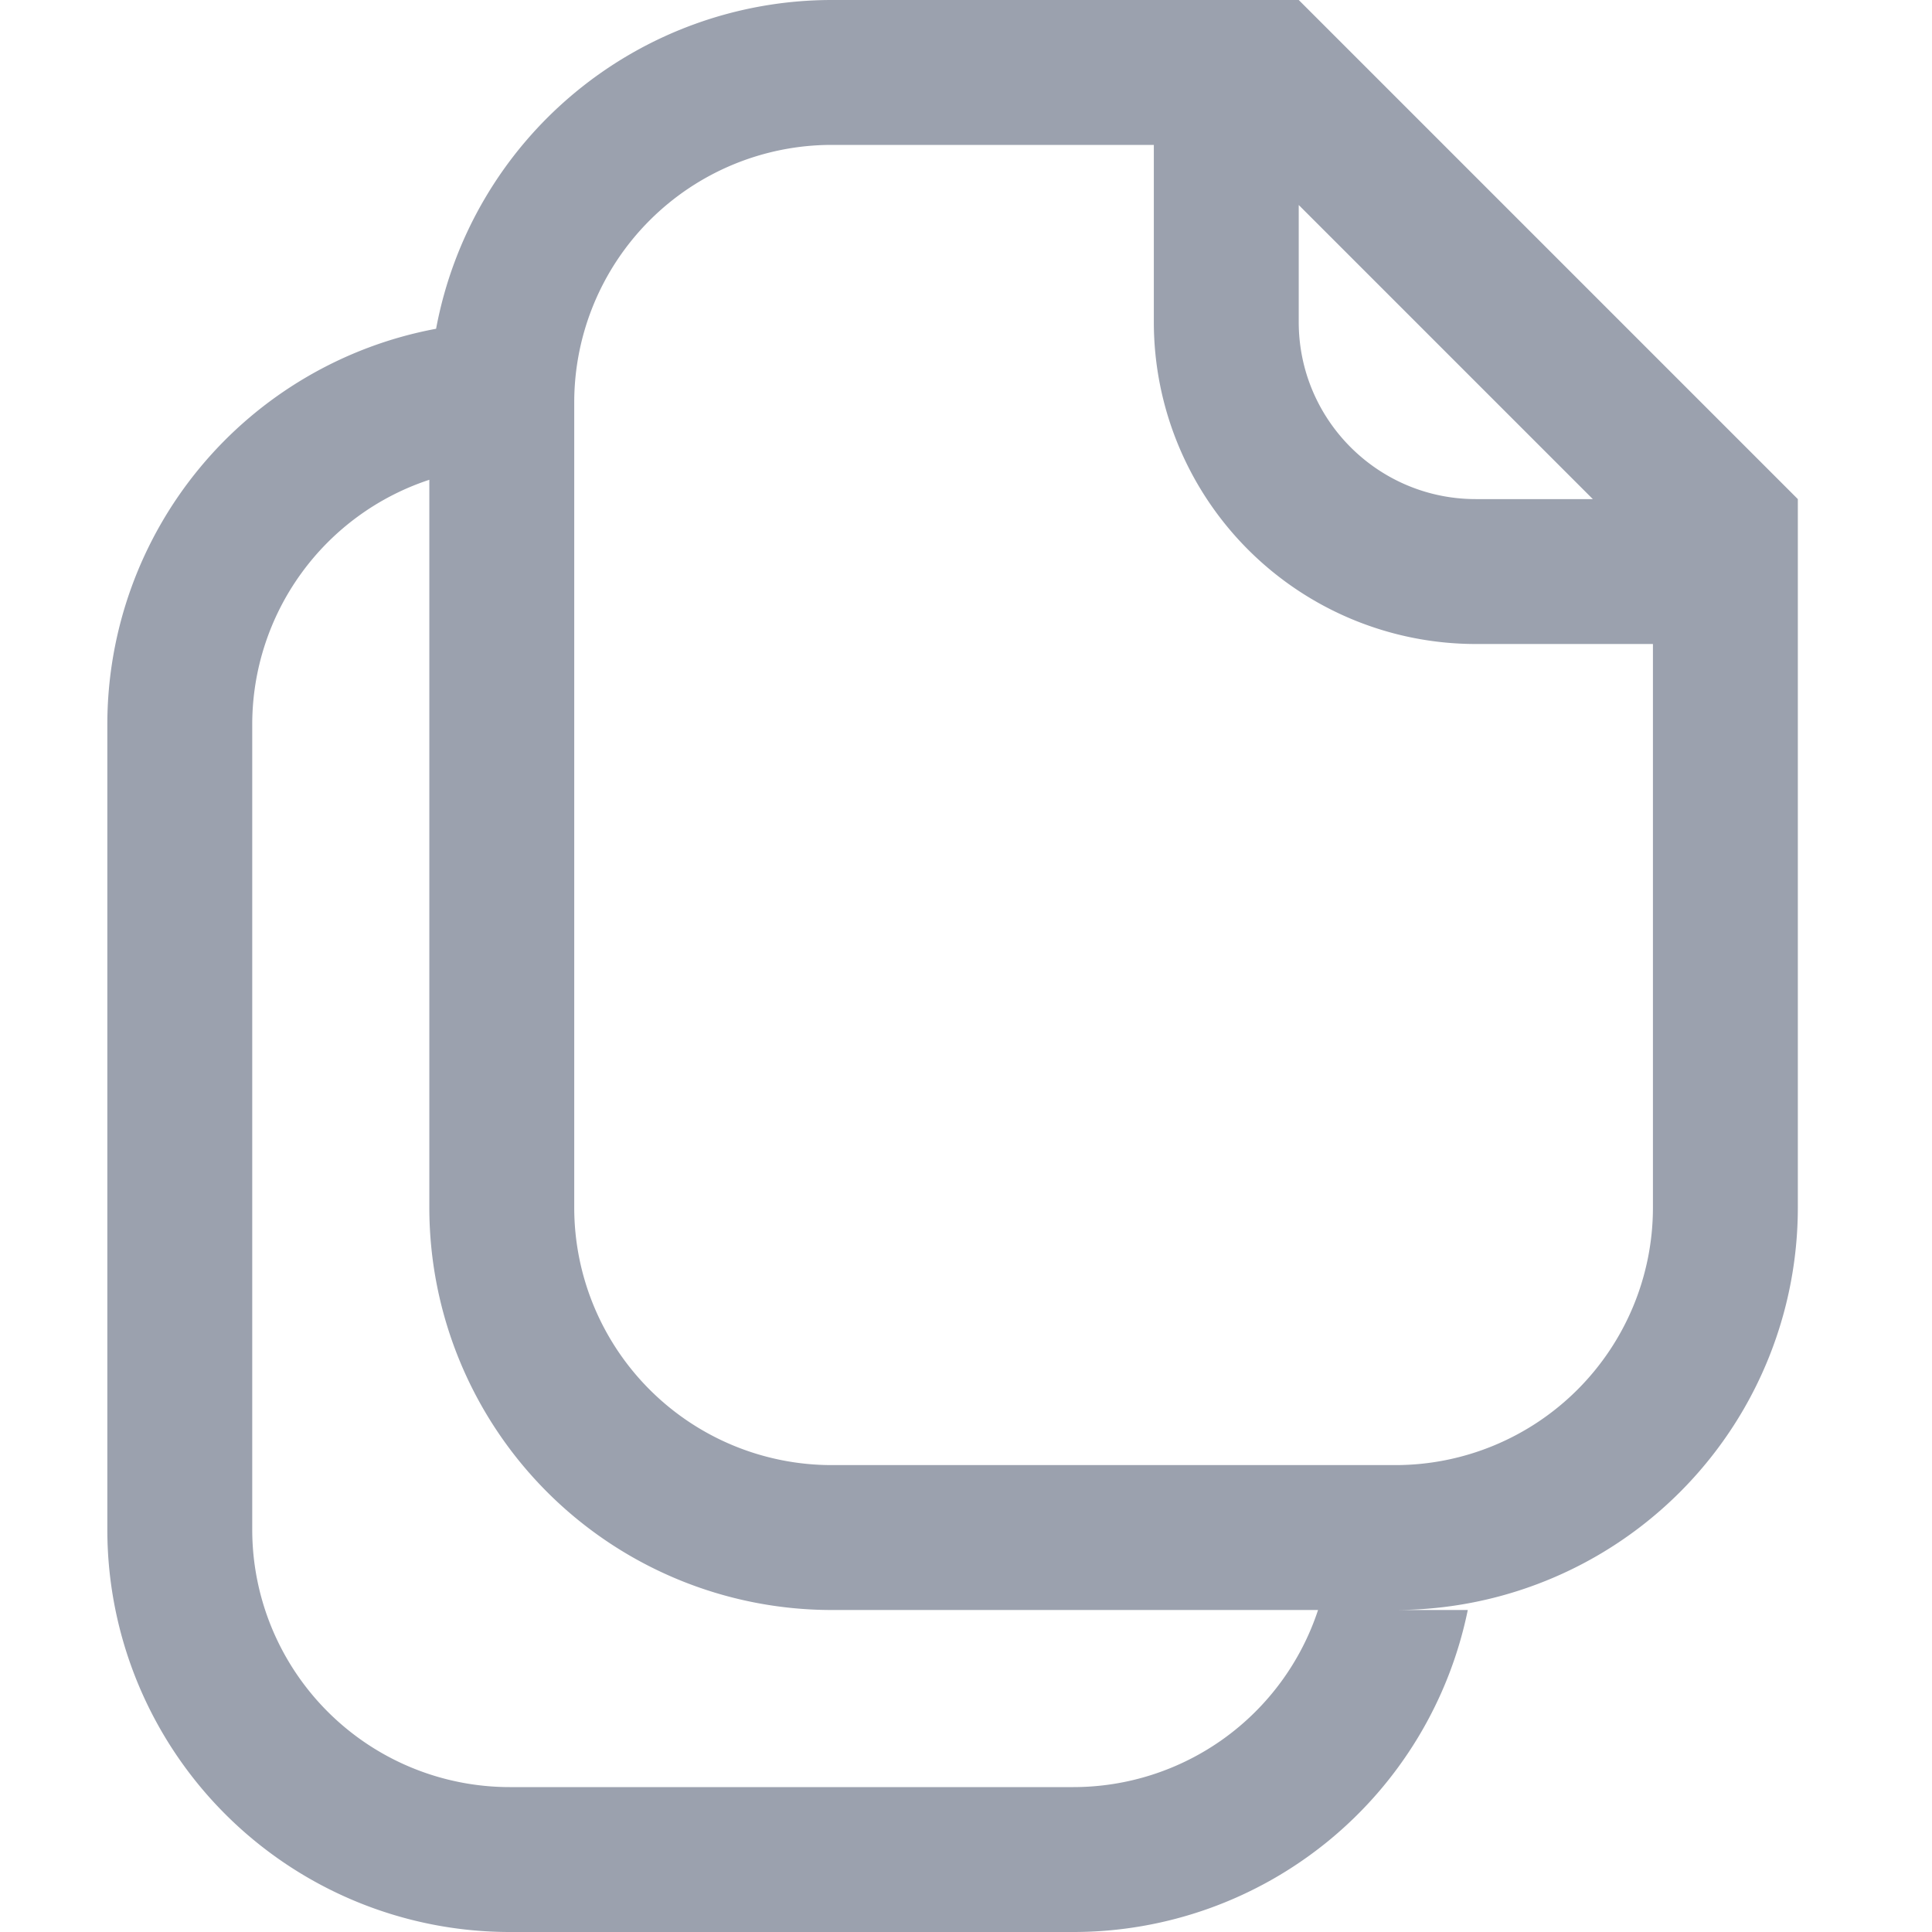 <svg viewBox="0 0 18 18" fill="none" xmlns="http://www.w3.org/2000/svg"><g clip-path="url(#a)"><path fill-rule="evenodd" clip-rule="evenodd" d="M10.75 1.35V3a3 3 0 0 0 3 3h1.65v5.25a2.4 2.4 0 0 1-2.4 2.4H7.75a2.4 2.4 0 0 1-2.4-2.4v-7.5a2.4 2.4 0 0 1 2.4-2.4h3Zm1.35.56V3c0 .911.739 1.65 1.65 1.65h1.09L12.1 1.91ZM16.75 6v5.25A3.75 3.75 0 0 1 13 15H7.75A3.75 3.75 0 0 1 4 11.25V4.47a2.401 2.401 0 0 0-1.65 2.28v7.5a2.4 2.4 0 0 0 2.4 2.4H10A2.401 2.401 0 0 0 12.28 15h1.395A3.751 3.751 0 0 1 10 18H4.75A3.75 3.75 0 0 1 1 14.25v-7.5a3.751 3.751 0 0 1 3.063-3.687A3.751 3.751 0 0 1 7.75 0h4.35l4.65 4.65V6Z" fill="#9BA1AE"/></g><defs><clipPath id="a"><path fill="#fff" d="M0 0h18v18H0z"/></clipPath></defs></svg>